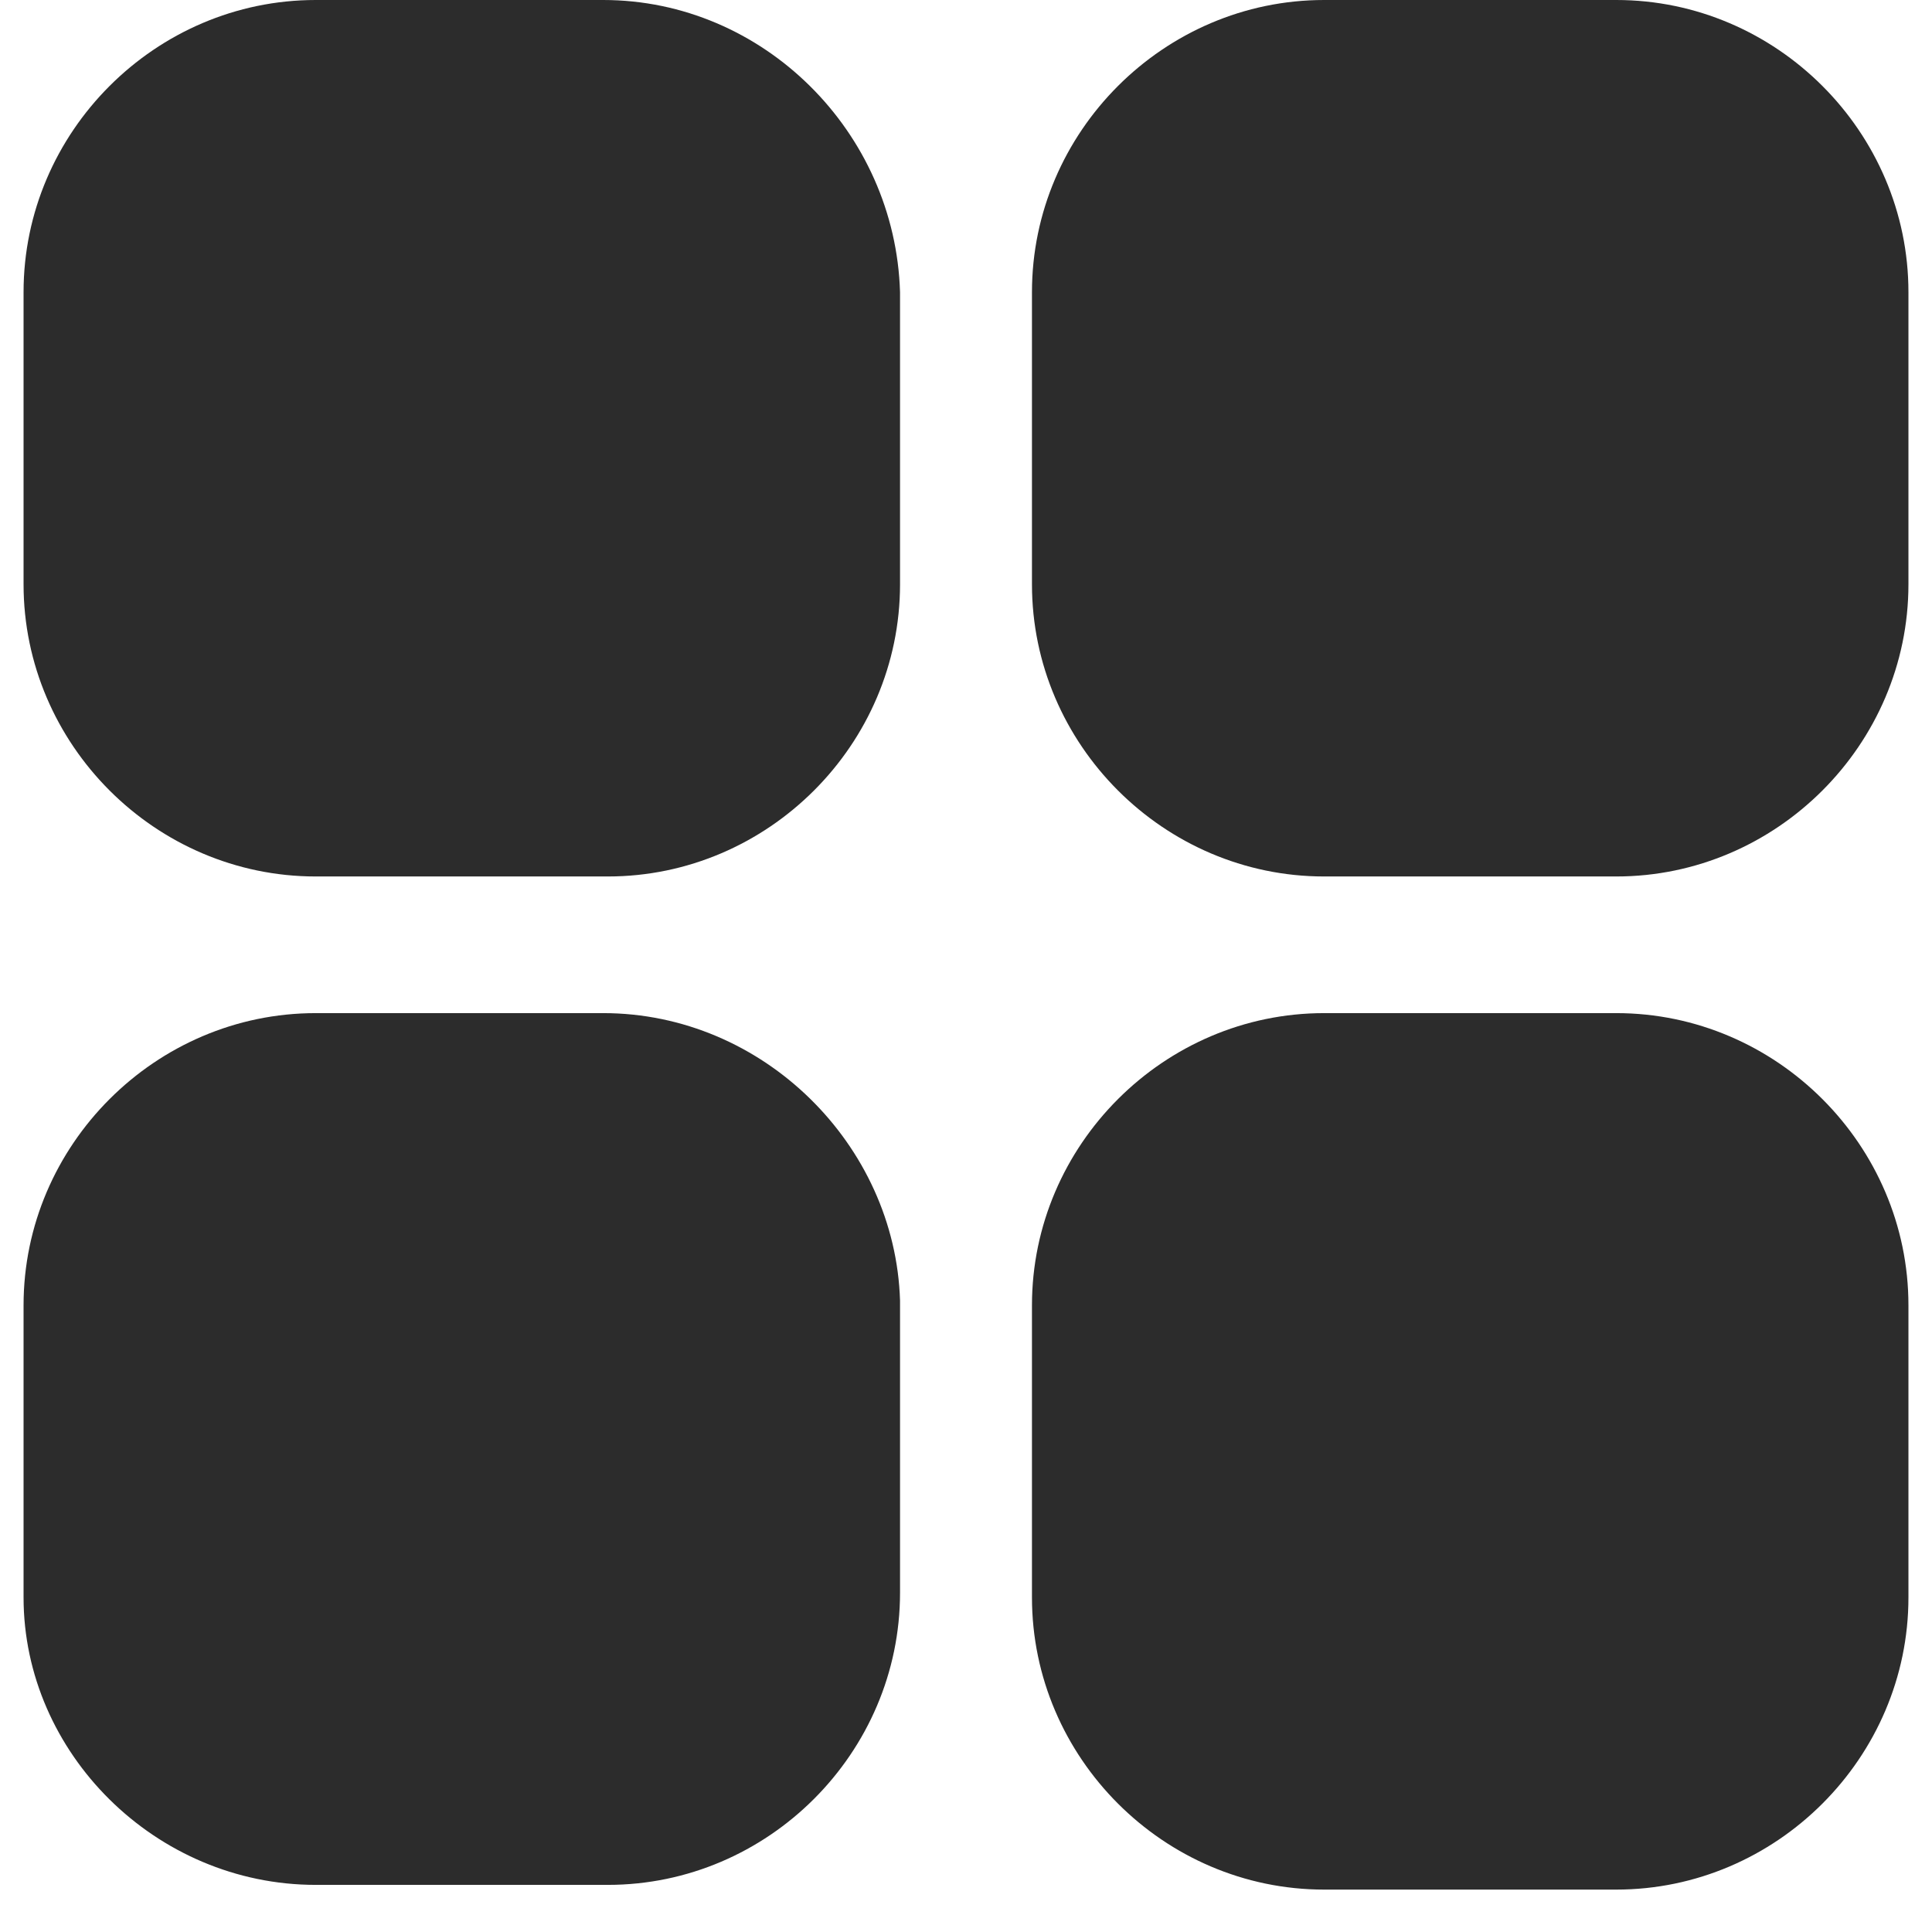 <?xml version="1.0" standalone="no"?><!DOCTYPE svg PUBLIC "-//W3C//DTD SVG 1.1//EN" "http://www.w3.org/Graphics/SVG/1.1/DTD/svg11.dtd"><svg t="1618821983200" class="icon" viewBox="0 0 1024 1024" version="1.1" xmlns="http://www.w3.org/2000/svg" p-id="3220" xmlns:xlink="http://www.w3.org/1999/xlink" width="128" height="128"><defs><style type="text/css"></style></defs><path d="M319.688 536.976H167.337c-84.917 0-154.849 69.932-154.849 154.849v154.849C12.488 929.093 82.42 999.024 167.337 999.024h154.849c84.917 0 154.849-69.932 154.849-154.849v-154.849c-2.498-82.42-72.429-152.351-157.346-152.351zM856.663 0h-154.849c-84.917 0-154.849 69.932-154.849 154.849v154.849c0 84.917 69.932 154.849 154.849 154.849h154.849c84.917 0 154.849-69.932 154.849-154.849V154.849C1011.512 69.932 941.58 0 856.663 0z m0 536.976h-154.849c-84.917 0-154.849 69.932-154.849 154.849v154.849c0 84.917 69.932 154.849 154.849 154.849h154.849c84.917 0 154.849-69.932 154.849-154.849v-154.849c0-84.917-69.932-154.849-154.849-154.849zM319.688 0H167.337C82.42 0 12.488 69.932 12.488 154.849v154.849c0 84.917 69.932 154.849 154.849 154.849h154.849c84.917 0 154.849-69.932 154.849-154.849V154.849C474.537 69.932 404.605 0 319.688 0z" fill="#2c2c2c" p-id="3221"></path></svg>